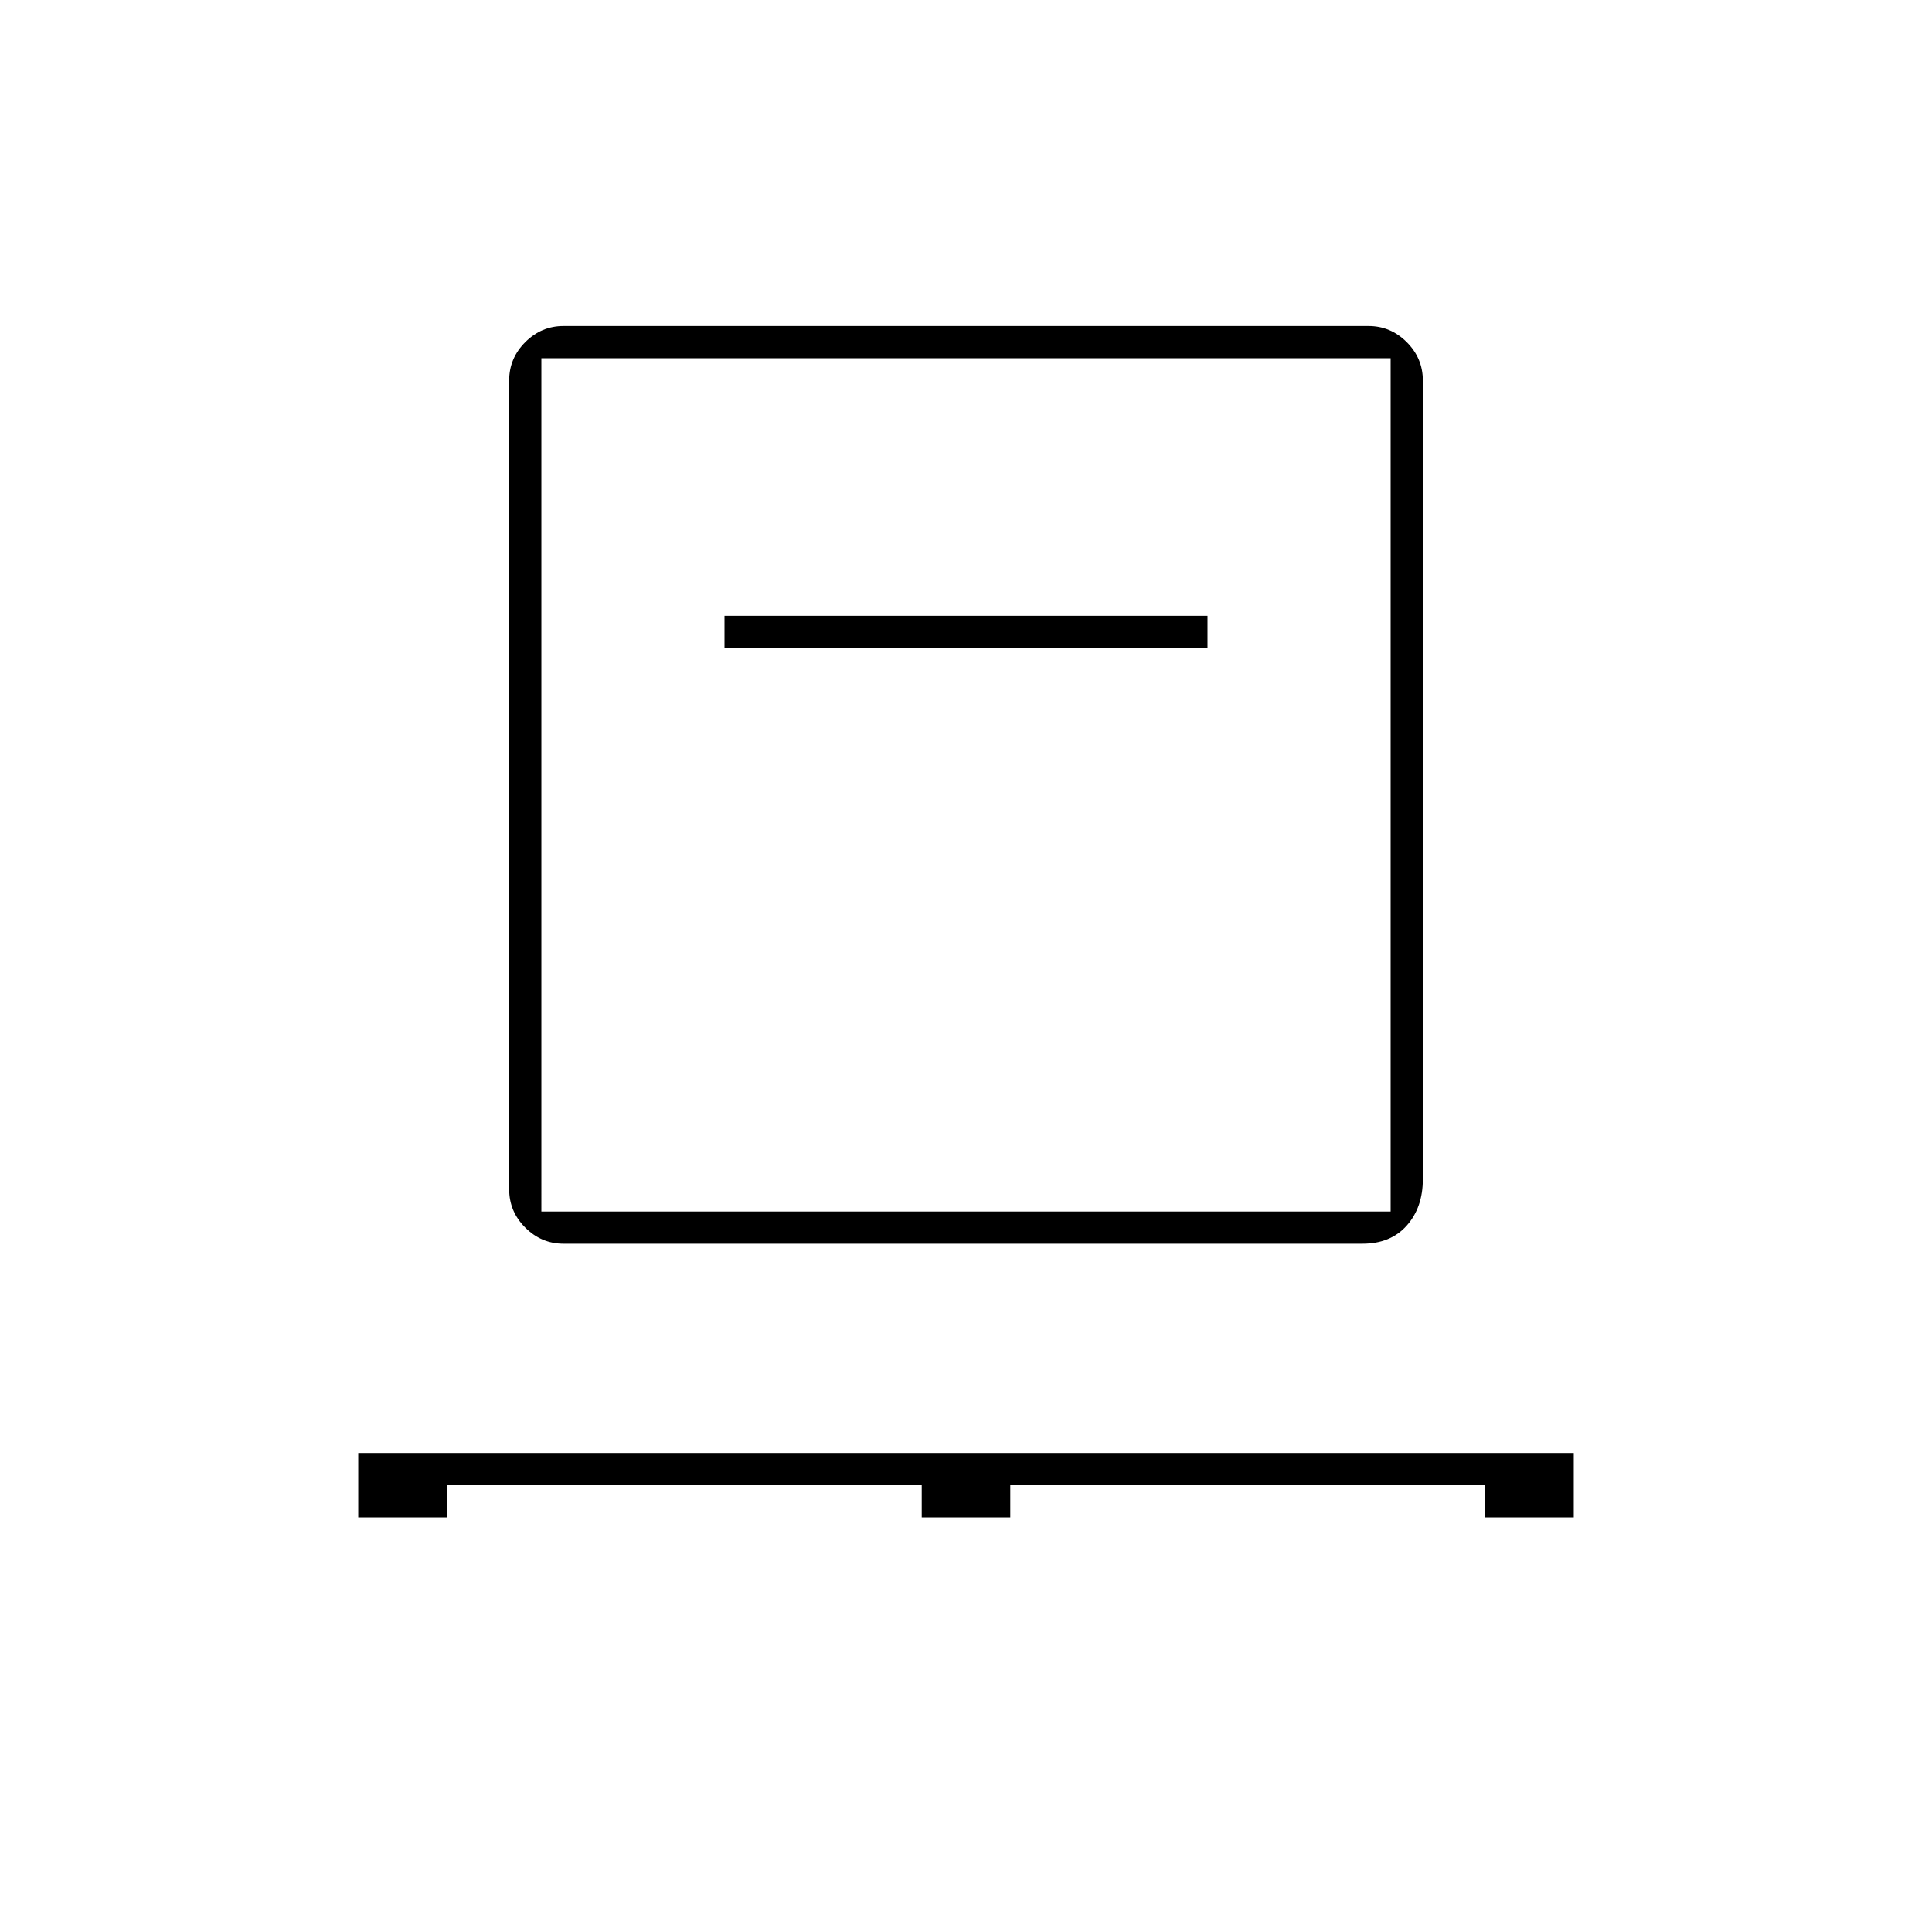 <svg xmlns="http://www.w3.org/2000/svg" width="48" height="48" viewBox="0 0 48 48"><path d="M8.9 37.7v-1.6h30.2v1.6h-2.2v-.8H25.1v.8h-2.2v-.8H11.1v.8Zm5.1-6.8q-.55 0-.95-.4-.4-.4-.4-.95V9.45q0-.55.4-.95.4-.4.95-.4h20q.55 0 .95.4.4.4.4.95V29.3q0 .7-.4 1.15-.4.45-1.1.45Zm-.55-.8h21.1V8.9h-21.1Zm4.55-14h12v-.8H18Zm-4.55 14V8.9v21.2Z"/></svg>
